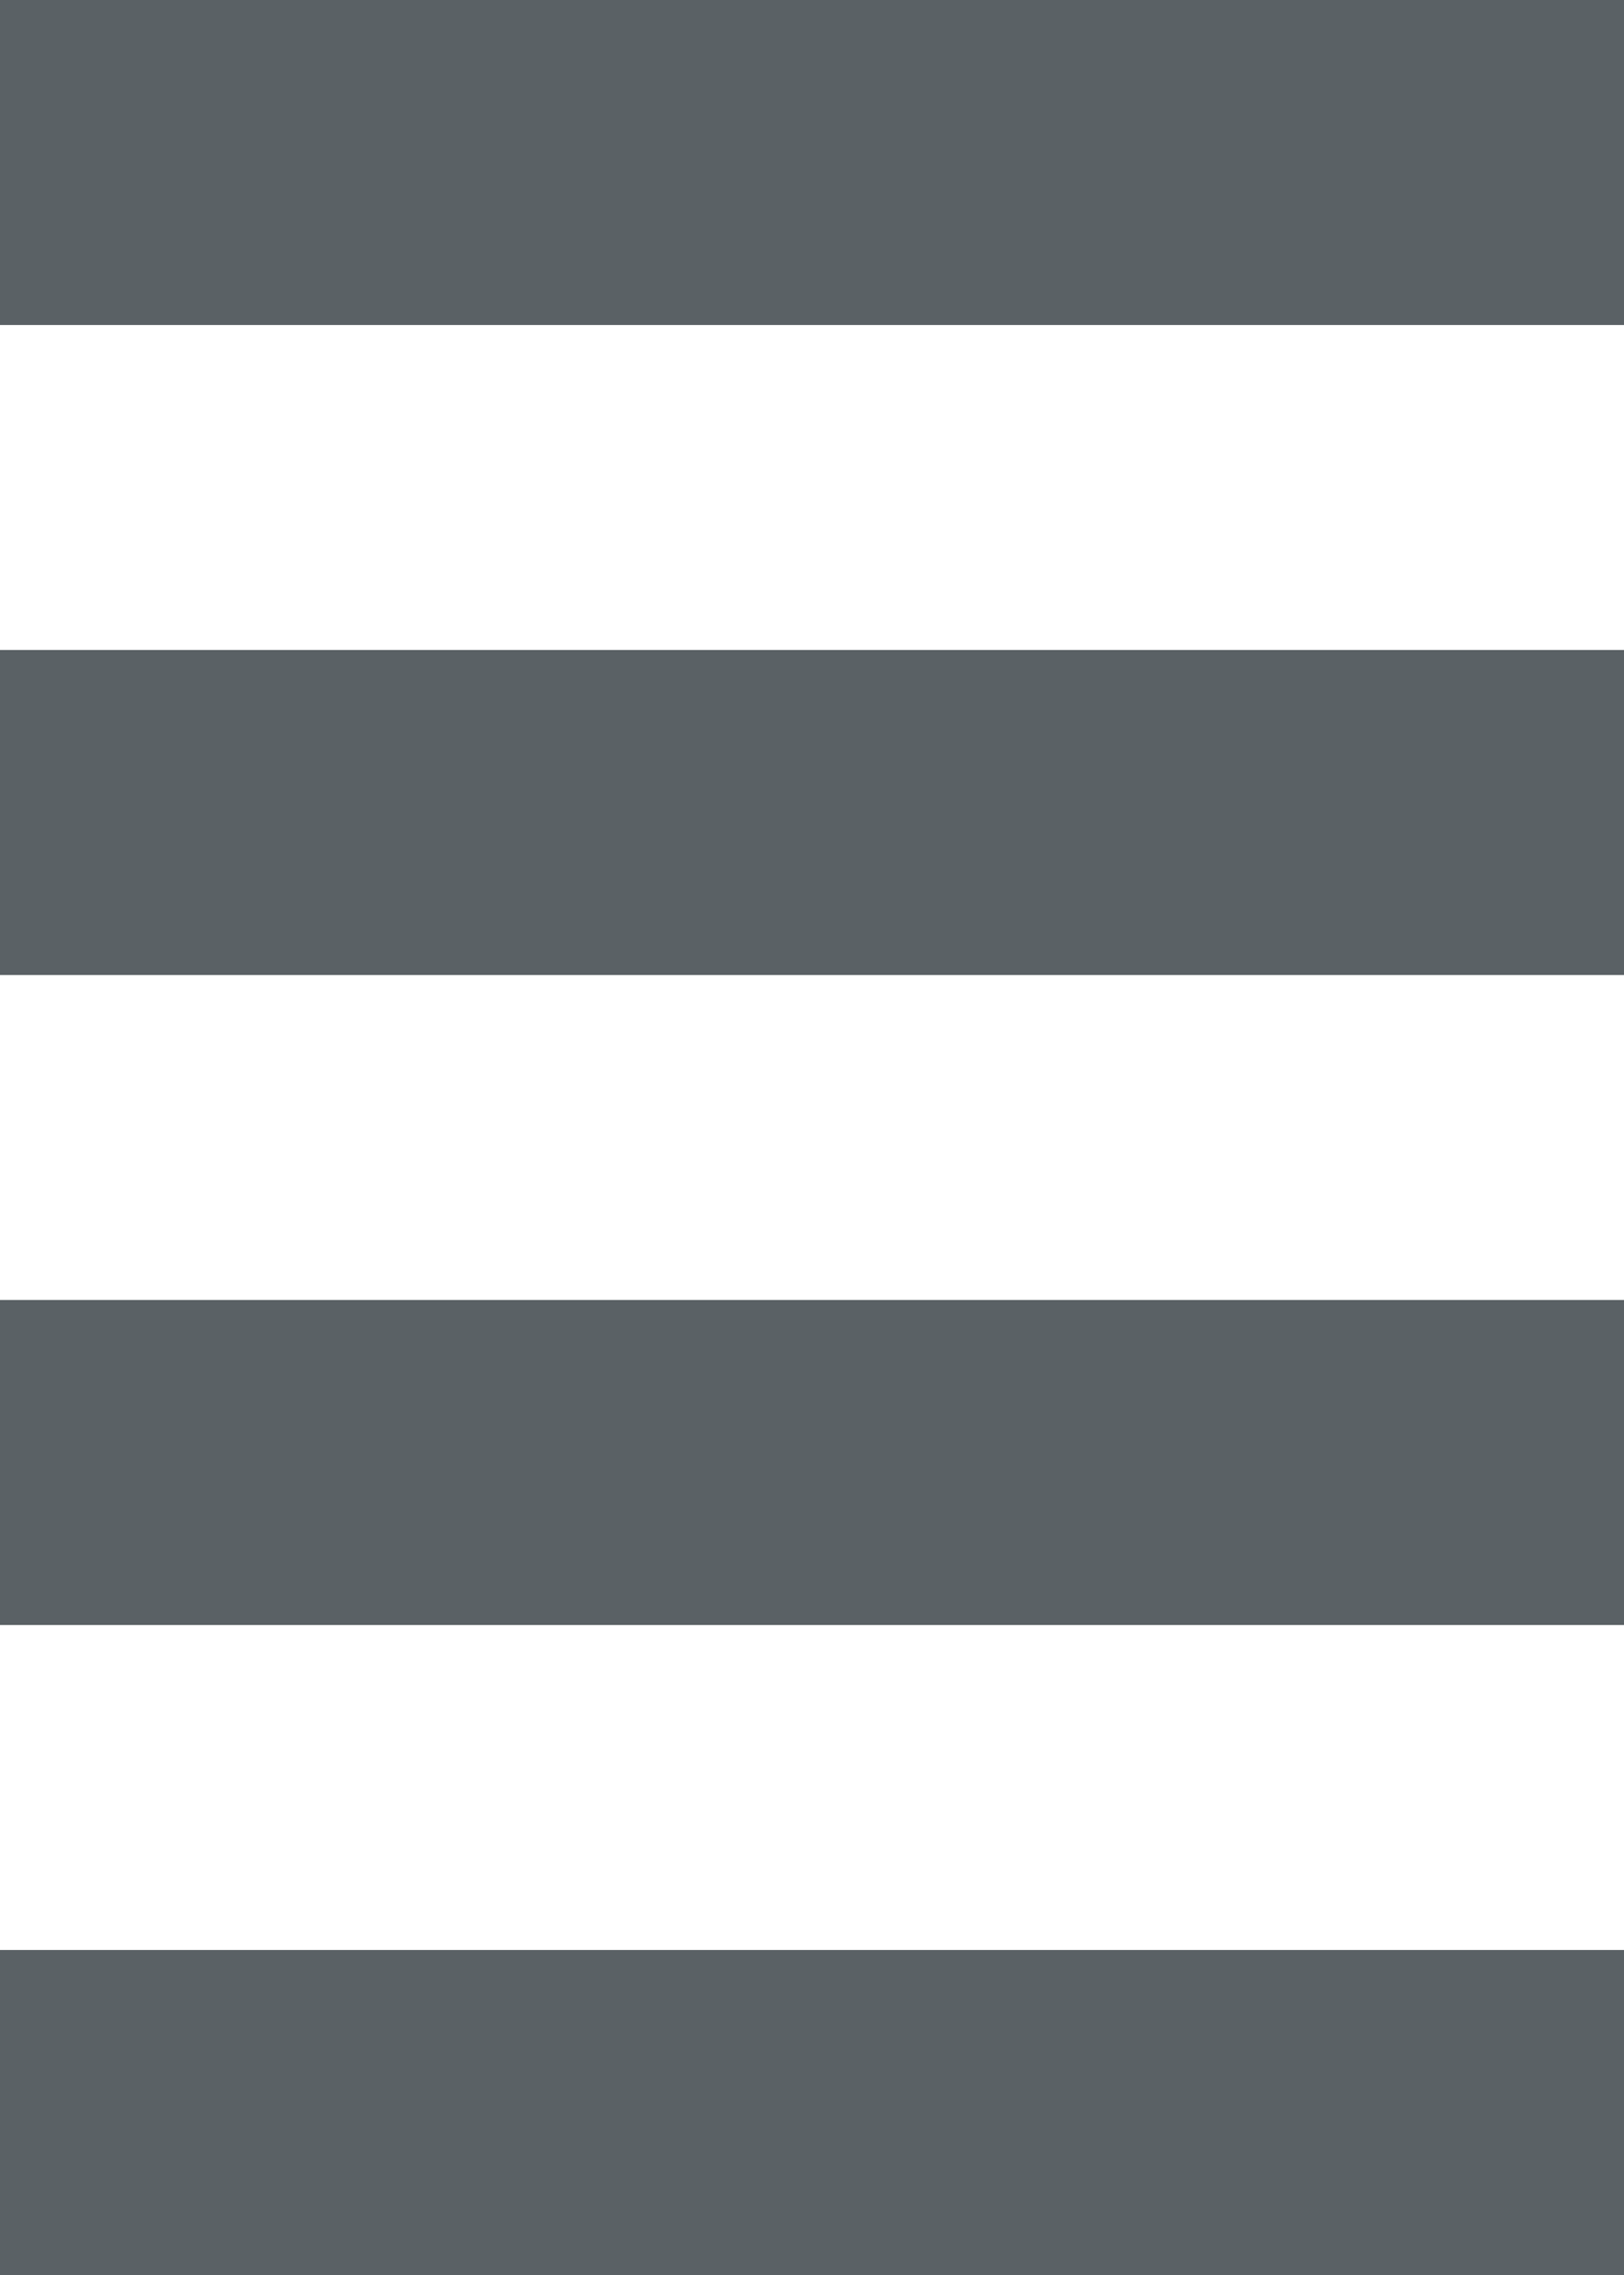 <?xml version="1.0" encoding="UTF-8" standalone="no"?>
<svg xmlns:xlink="http://www.w3.org/1999/xlink" height="7.0px" width="5.0px" xmlns="http://www.w3.org/2000/svg">
  <g transform="matrix(1.0, 0.0, 0.0, 1.0, 0.0, 0.0)">
    <path d="M5.0 7.0 L0.0 7.0 0.0 6.0 5.0 6.0 5.0 7.0" fill="#5a6165" fill-rule="evenodd" stroke="none"/>
    <path d="M5.0 5.0 L0.0 5.0 0.0 4.0 5.0 4.0 5.0 5.0" fill="#5a6165" fill-rule="evenodd" stroke="none"/>
    <path d="M5.0 1.0 L0.0 1.0 0.0 0.0 5.0 0.0 5.0 1.0" fill="#5a6165" fill-rule="evenodd" stroke="none"/>
    <path d="M5.0 3.0 L0.0 3.0 0.0 2.0 5.0 2.0 5.0 3.0" fill="#5a6165" fill-rule="evenodd" stroke="none"/>
  </g>
</svg>
